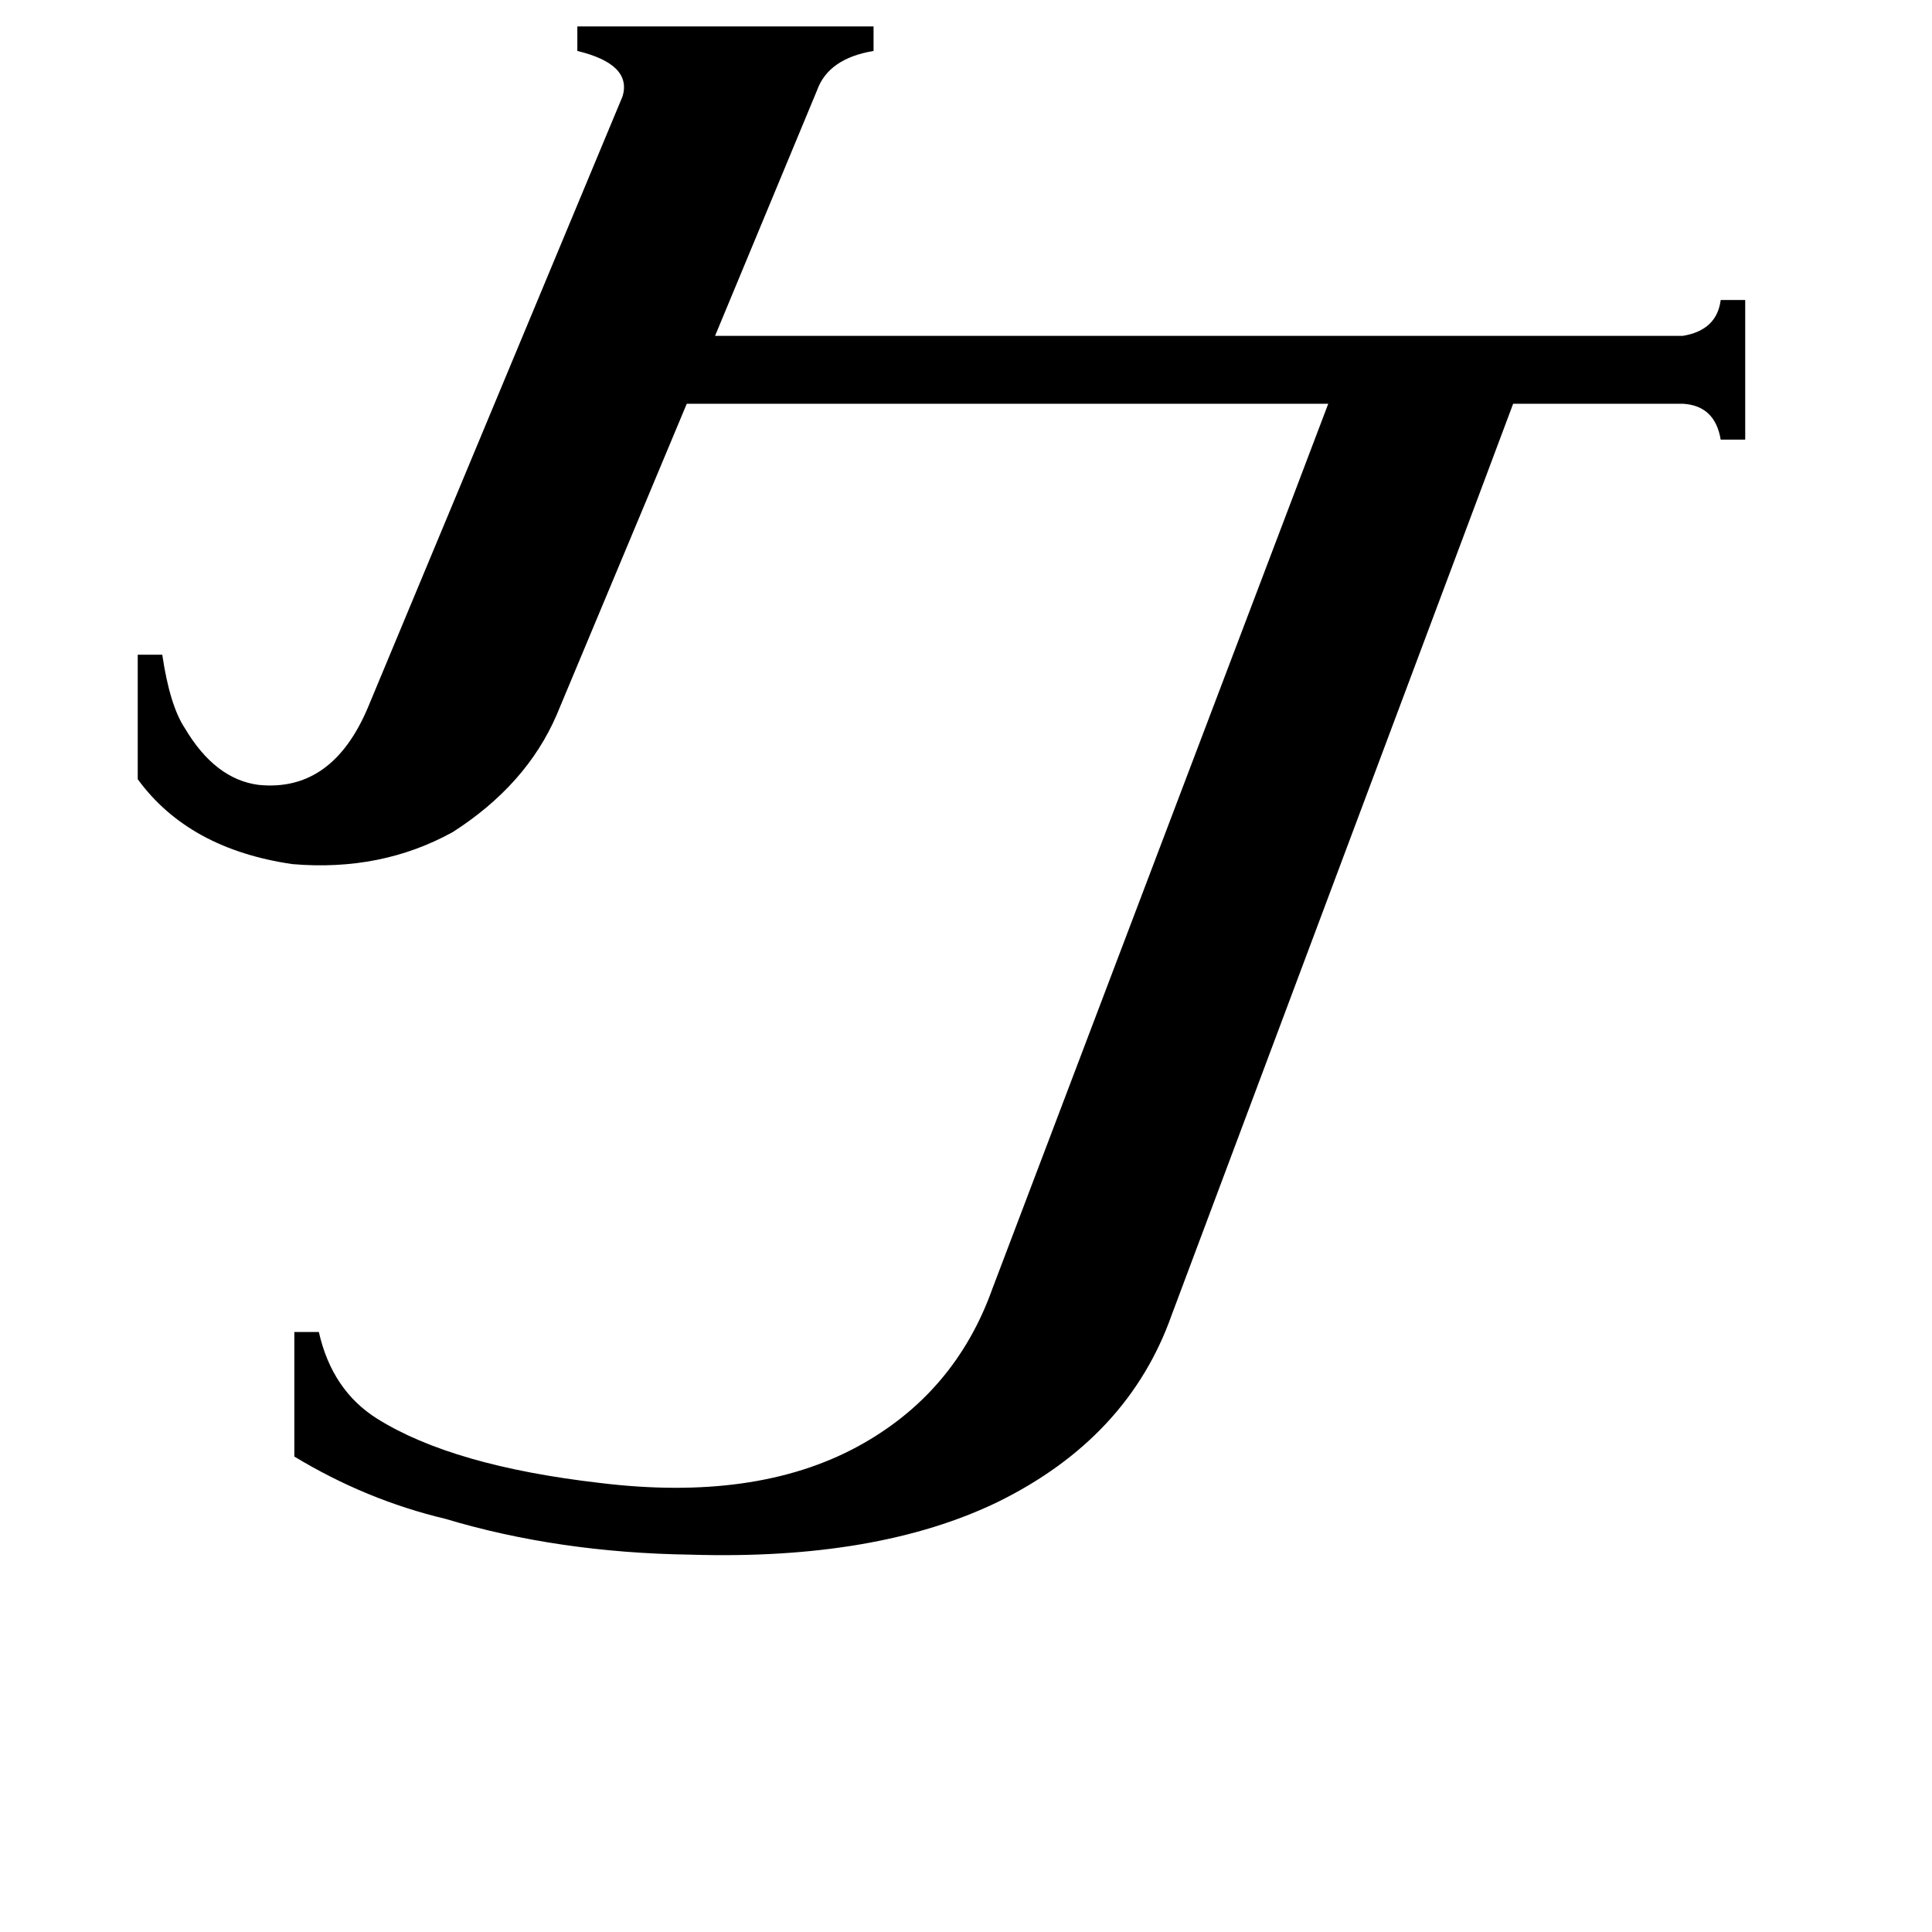 <svg xmlns="http://www.w3.org/2000/svg" viewBox="0 -800 1024 1024">
	<path fill="#000000" d="M295 -421Q279 -384 240 -359Q202 -338 155 -342Q100 -350 73 -387V-453H86Q90 -426 98 -414Q114 -387 137 -384Q176 -380 195 -425L330 -749Q335 -766 306 -773V-786H463V-773Q439 -769 433 -752L379 -622H892Q910 -625 912 -641H925V-567H912Q909 -585 892 -586H802L621 -103Q598 -38 529 -4Q465 27 366 24Q296 23 236 5Q194 -5 156 -28V-94H169Q176 -63 200 -48Q240 -23 318 -14Q400 -4 454 -33Q506 -61 526 -117L704 -586H364Z"/>
</svg>
